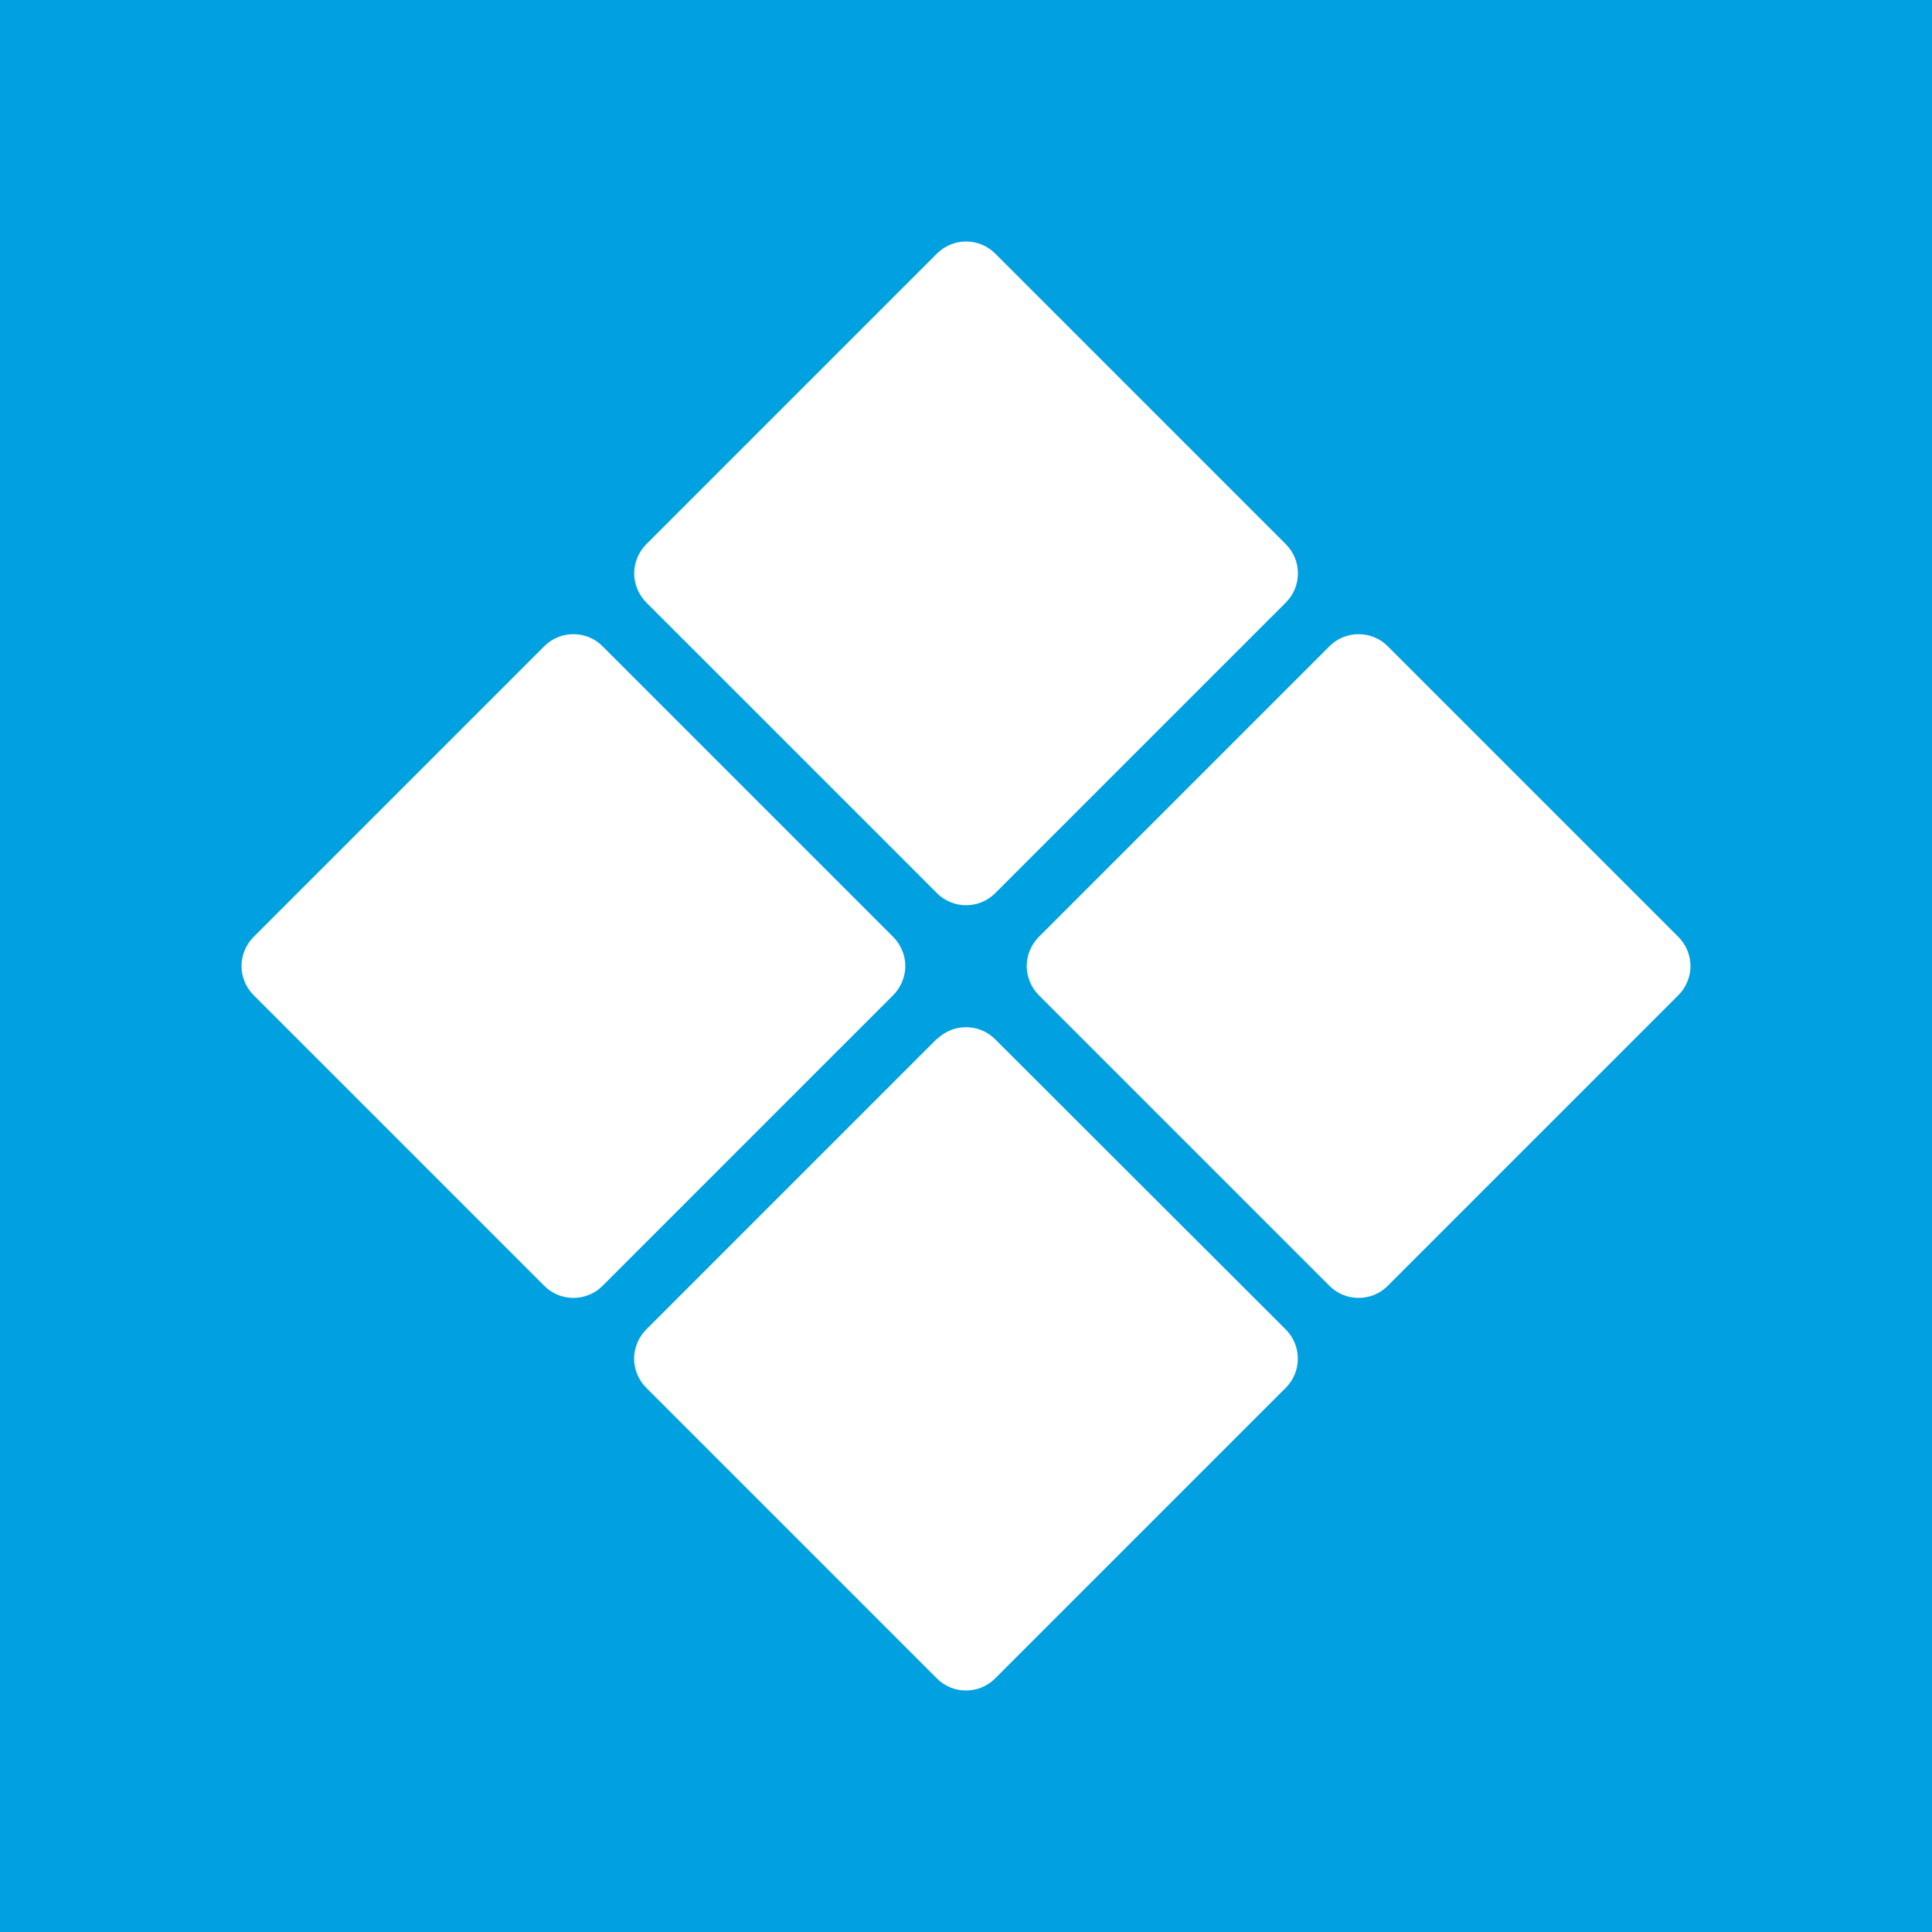 <svg width="24" height="24" viewBox="0 0 24 24" fill="none" xmlns="http://www.w3.org/2000/svg">
<rect x="0" y="0" width="24" height="24" fill="#333333" stroke="none"/>
<g clip-path="url(#clip0_328_26979)">
<path d="M24 0H0V24H24V0Z" fill="#00A0E1"/>
<path d="M11.643 3.146C11.739 3.053 11.867 3 12.001 3C12.135 3 12.264 3.053 12.359 3.146L15.972 6.759C16.02 6.807 16.058 6.863 16.084 6.926C16.11 6.988 16.123 7.055 16.123 7.123C16.123 7.19 16.11 7.257 16.084 7.319C16.058 7.382 16.02 7.438 15.972 7.486L12.364 11.094C12.317 11.142 12.26 11.18 12.198 11.206C12.135 11.232 12.069 11.245 12.001 11.245C11.933 11.245 11.867 11.232 11.804 11.206C11.742 11.18 11.685 11.142 11.638 11.094L8.03 7.486C7.982 7.438 7.944 7.382 7.918 7.319C7.892 7.257 7.878 7.19 7.878 7.123C7.878 7.055 7.892 6.988 7.918 6.926C7.944 6.863 7.982 6.807 8.03 6.759L11.643 3.146Z" fill="white"/>
<path d="M16.514 8.029C16.561 7.981 16.618 7.943 16.68 7.917C16.742 7.891 16.809 7.878 16.877 7.878C16.945 7.878 17.011 7.891 17.074 7.917C17.136 7.943 17.193 7.981 17.24 8.029L20.848 11.637C20.896 11.685 20.934 11.741 20.96 11.804C20.986 11.866 21 11.933 21 12.001C21 12.068 20.986 12.135 20.96 12.197C20.934 12.26 20.896 12.316 20.848 12.364L17.24 15.972C17.193 16.02 17.136 16.058 17.074 16.084C17.011 16.11 16.945 16.123 16.877 16.123C16.809 16.123 16.742 16.11 16.68 16.084C16.618 16.058 16.561 16.02 16.514 15.972L12.906 12.364C12.858 12.316 12.82 12.26 12.794 12.197C12.768 12.135 12.754 12.068 12.754 12.001C12.754 11.933 12.768 11.866 12.794 11.804C12.82 11.741 12.858 11.685 12.906 11.637L16.514 8.029ZM11.642 12.906C11.738 12.813 11.866 12.76 12 12.76C12.134 12.76 12.263 12.813 12.358 12.906L15.971 16.514C16.019 16.562 16.057 16.618 16.083 16.681C16.109 16.743 16.122 16.81 16.122 16.878C16.122 16.945 16.109 17.012 16.083 17.074C16.057 17.137 16.019 17.193 15.971 17.241L12.363 20.849C12.316 20.897 12.259 20.935 12.197 20.961C12.134 20.987 12.068 21 12 21C11.932 21 11.866 20.987 11.803 20.961C11.741 20.935 11.684 20.897 11.637 20.849L8.029 17.241C7.981 17.193 7.943 17.137 7.917 17.074C7.891 17.012 7.877 16.945 7.877 16.878C7.877 16.81 7.891 16.743 7.917 16.681C7.943 16.618 7.981 16.562 8.029 16.514L11.637 12.906H11.642ZM6.76 8.029C6.807 7.981 6.864 7.943 6.926 7.917C6.989 7.891 7.055 7.878 7.123 7.878C7.191 7.878 7.257 7.891 7.32 7.917C7.382 7.943 7.439 7.981 7.486 8.029L11.094 11.637C11.142 11.685 11.18 11.741 11.206 11.804C11.232 11.866 11.246 11.933 11.246 12.001C11.246 12.068 11.232 12.135 11.206 12.197C11.18 12.26 11.142 12.316 11.094 12.364L7.486 15.972C7.439 16.02 7.382 16.058 7.32 16.084C7.257 16.11 7.191 16.123 7.123 16.123C7.055 16.123 6.989 16.11 6.926 16.084C6.864 16.058 6.807 16.02 6.76 15.972L3.152 12.364C3.104 12.316 3.066 12.26 3.04 12.197C3.014 12.135 3 12.068 3 12.001C3 11.933 3.014 11.866 3.04 11.804C3.066 11.741 3.104 11.685 3.152 11.637L6.76 8.029Z" fill="white"/>
</g>
<defs>
<clipPath id="clip0_328_26979">
<rect width="24" height="24" fill="white"/>
</clipPath>
</defs>
</svg>
